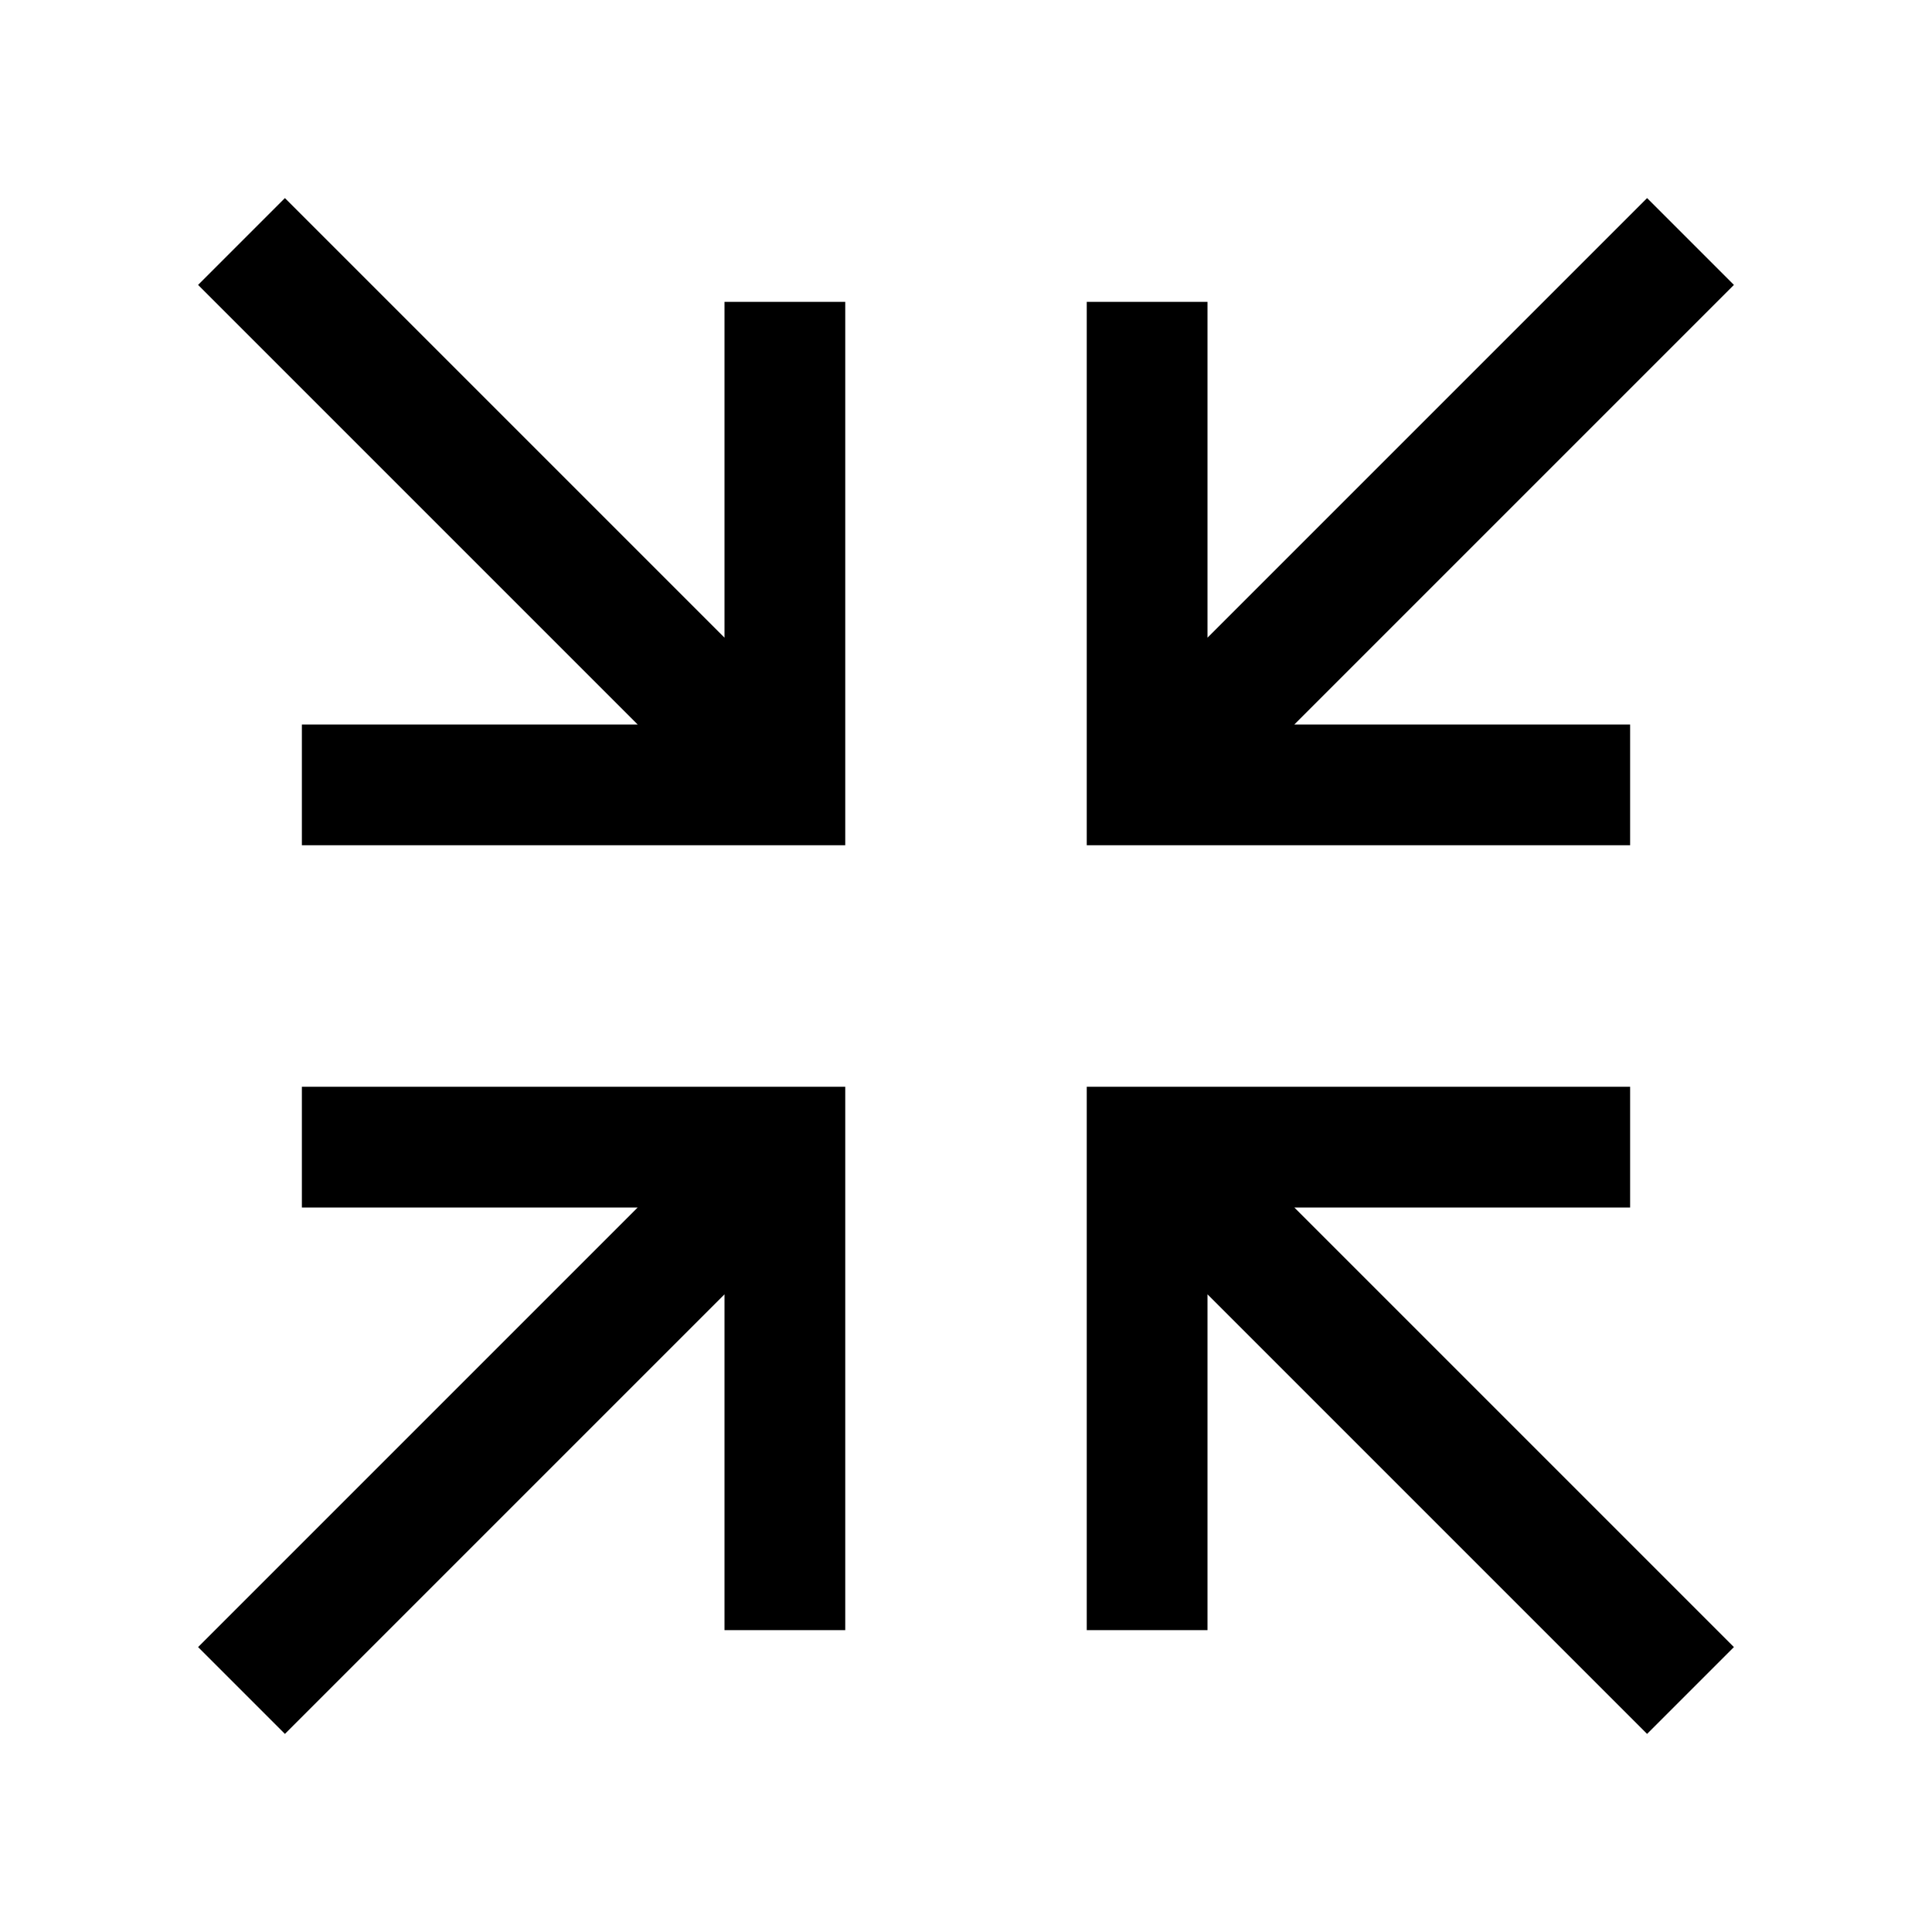 <svg xmlns="http://www.w3.org/2000/svg" viewBox="0 0 32 32">
    <path
        d="M 4.719 3.281 L 3.281 4.719 L 10.562 12 L 5 12 L 5 14 L 14 14 L 14 5 L 12 5 L 12 10.562 Z M 27.281 3.281 L 20 10.562 L 20 5 L 18 5 L 18 14 L 27 14 L 27 12 L 21.438 12 L 28.719 4.719 Z M 5 18 L 5 20 L 10.562 20 L 3.281 27.281 L 4.719 28.719 L 12 21.438 L 12 27 L 14 27 L 14 18 Z M 18 18 L 18 27 L 20 27 L 20 21.438 L 27.281 28.719 L 28.719 27.281 L 21.438 20 L 27 20 L 27 18 Z"/>
</svg>
